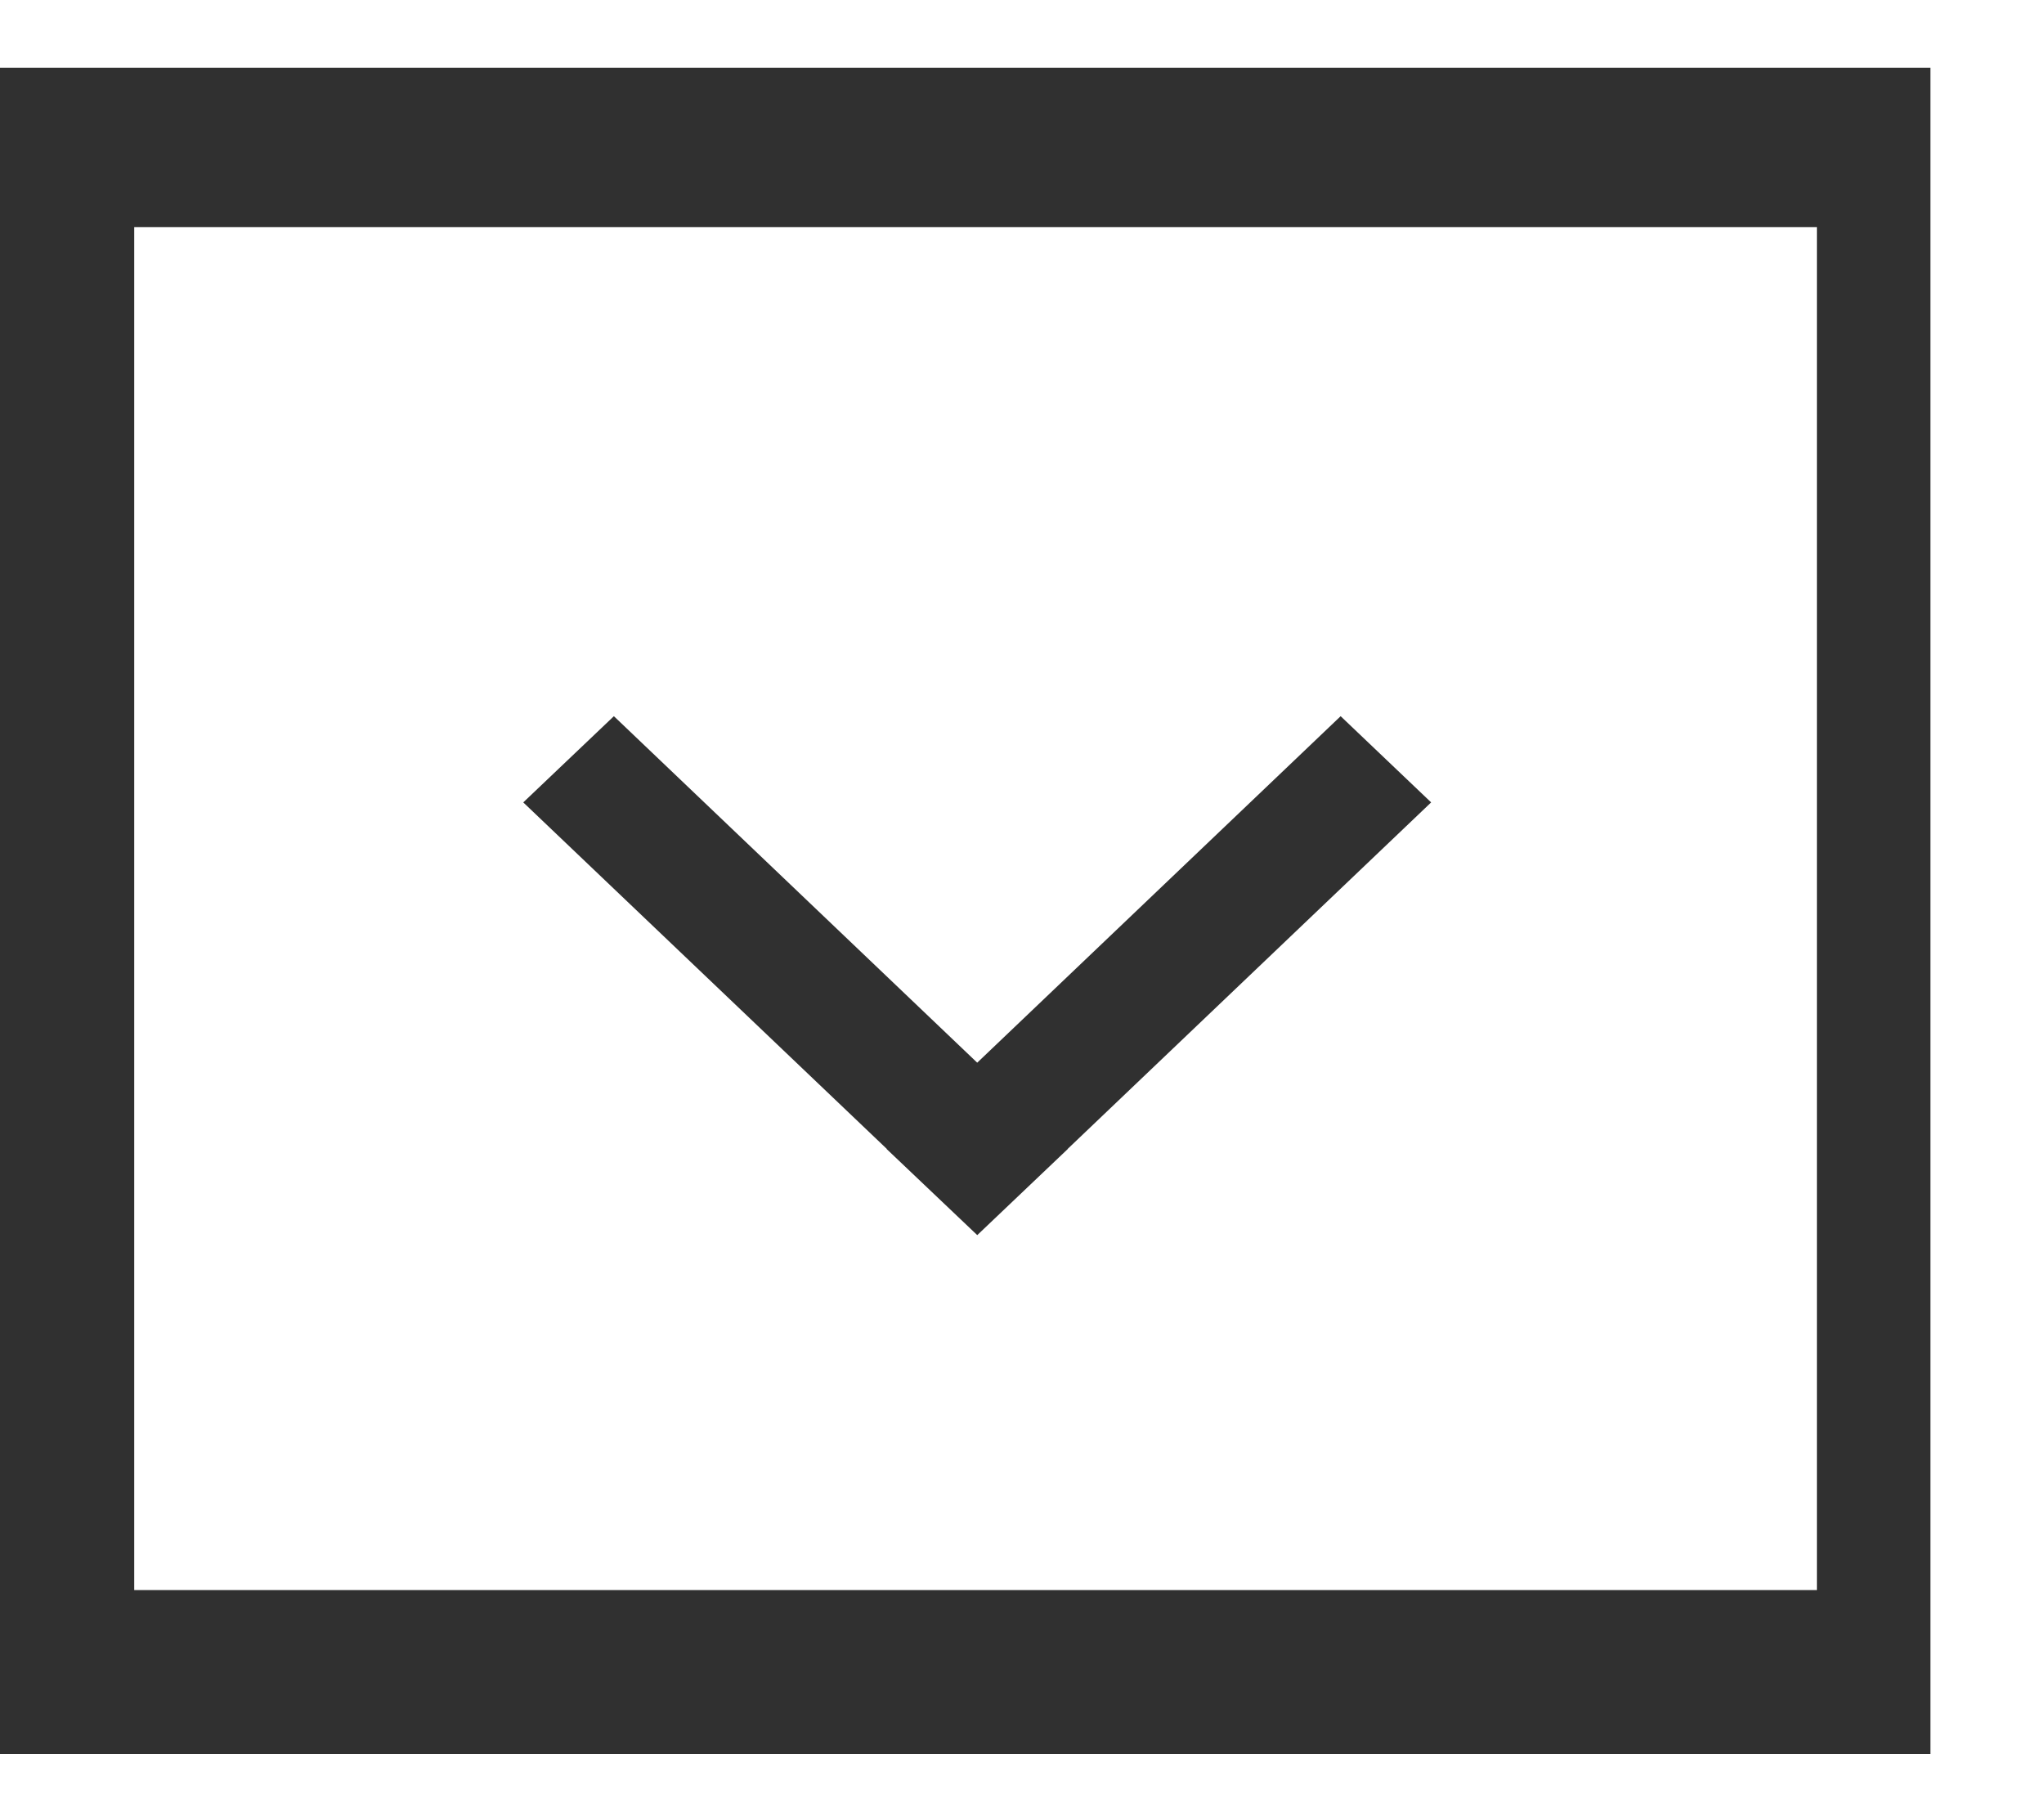 ﻿<?xml version="1.0" encoding="utf-8"?>
<svg version="1.1" xmlns:xlink="http://www.w3.org/1999/xlink" width="18px" height="16px" xmlns="http://www.w3.org/2000/svg">
  <g transform="matrix(1 0 0 1 -995 -75 )">
    <path d="M 9.403 10.117  L 8.606 10.875  L 4.608 7.065  L 5.406 6.306  L 9.403 10.117  Z M 12.603 7.065  L 8.606 10.875  L 7.808 10.117  L 11.806 6.306  L 12.603 7.065  Z M 1.182 14  L 16 14  L 16 2  L 1.182 2  L 1.182 14  Z M 17 0.596  L 17 15.444  L 0 15.444  L 0 0.596  L 17 0.596  Z " fill-rule="nonzero" fill="#303030" stroke="none" transform="matrix(1 0 0 1 995 75 )" />
  </g>
</svg>
